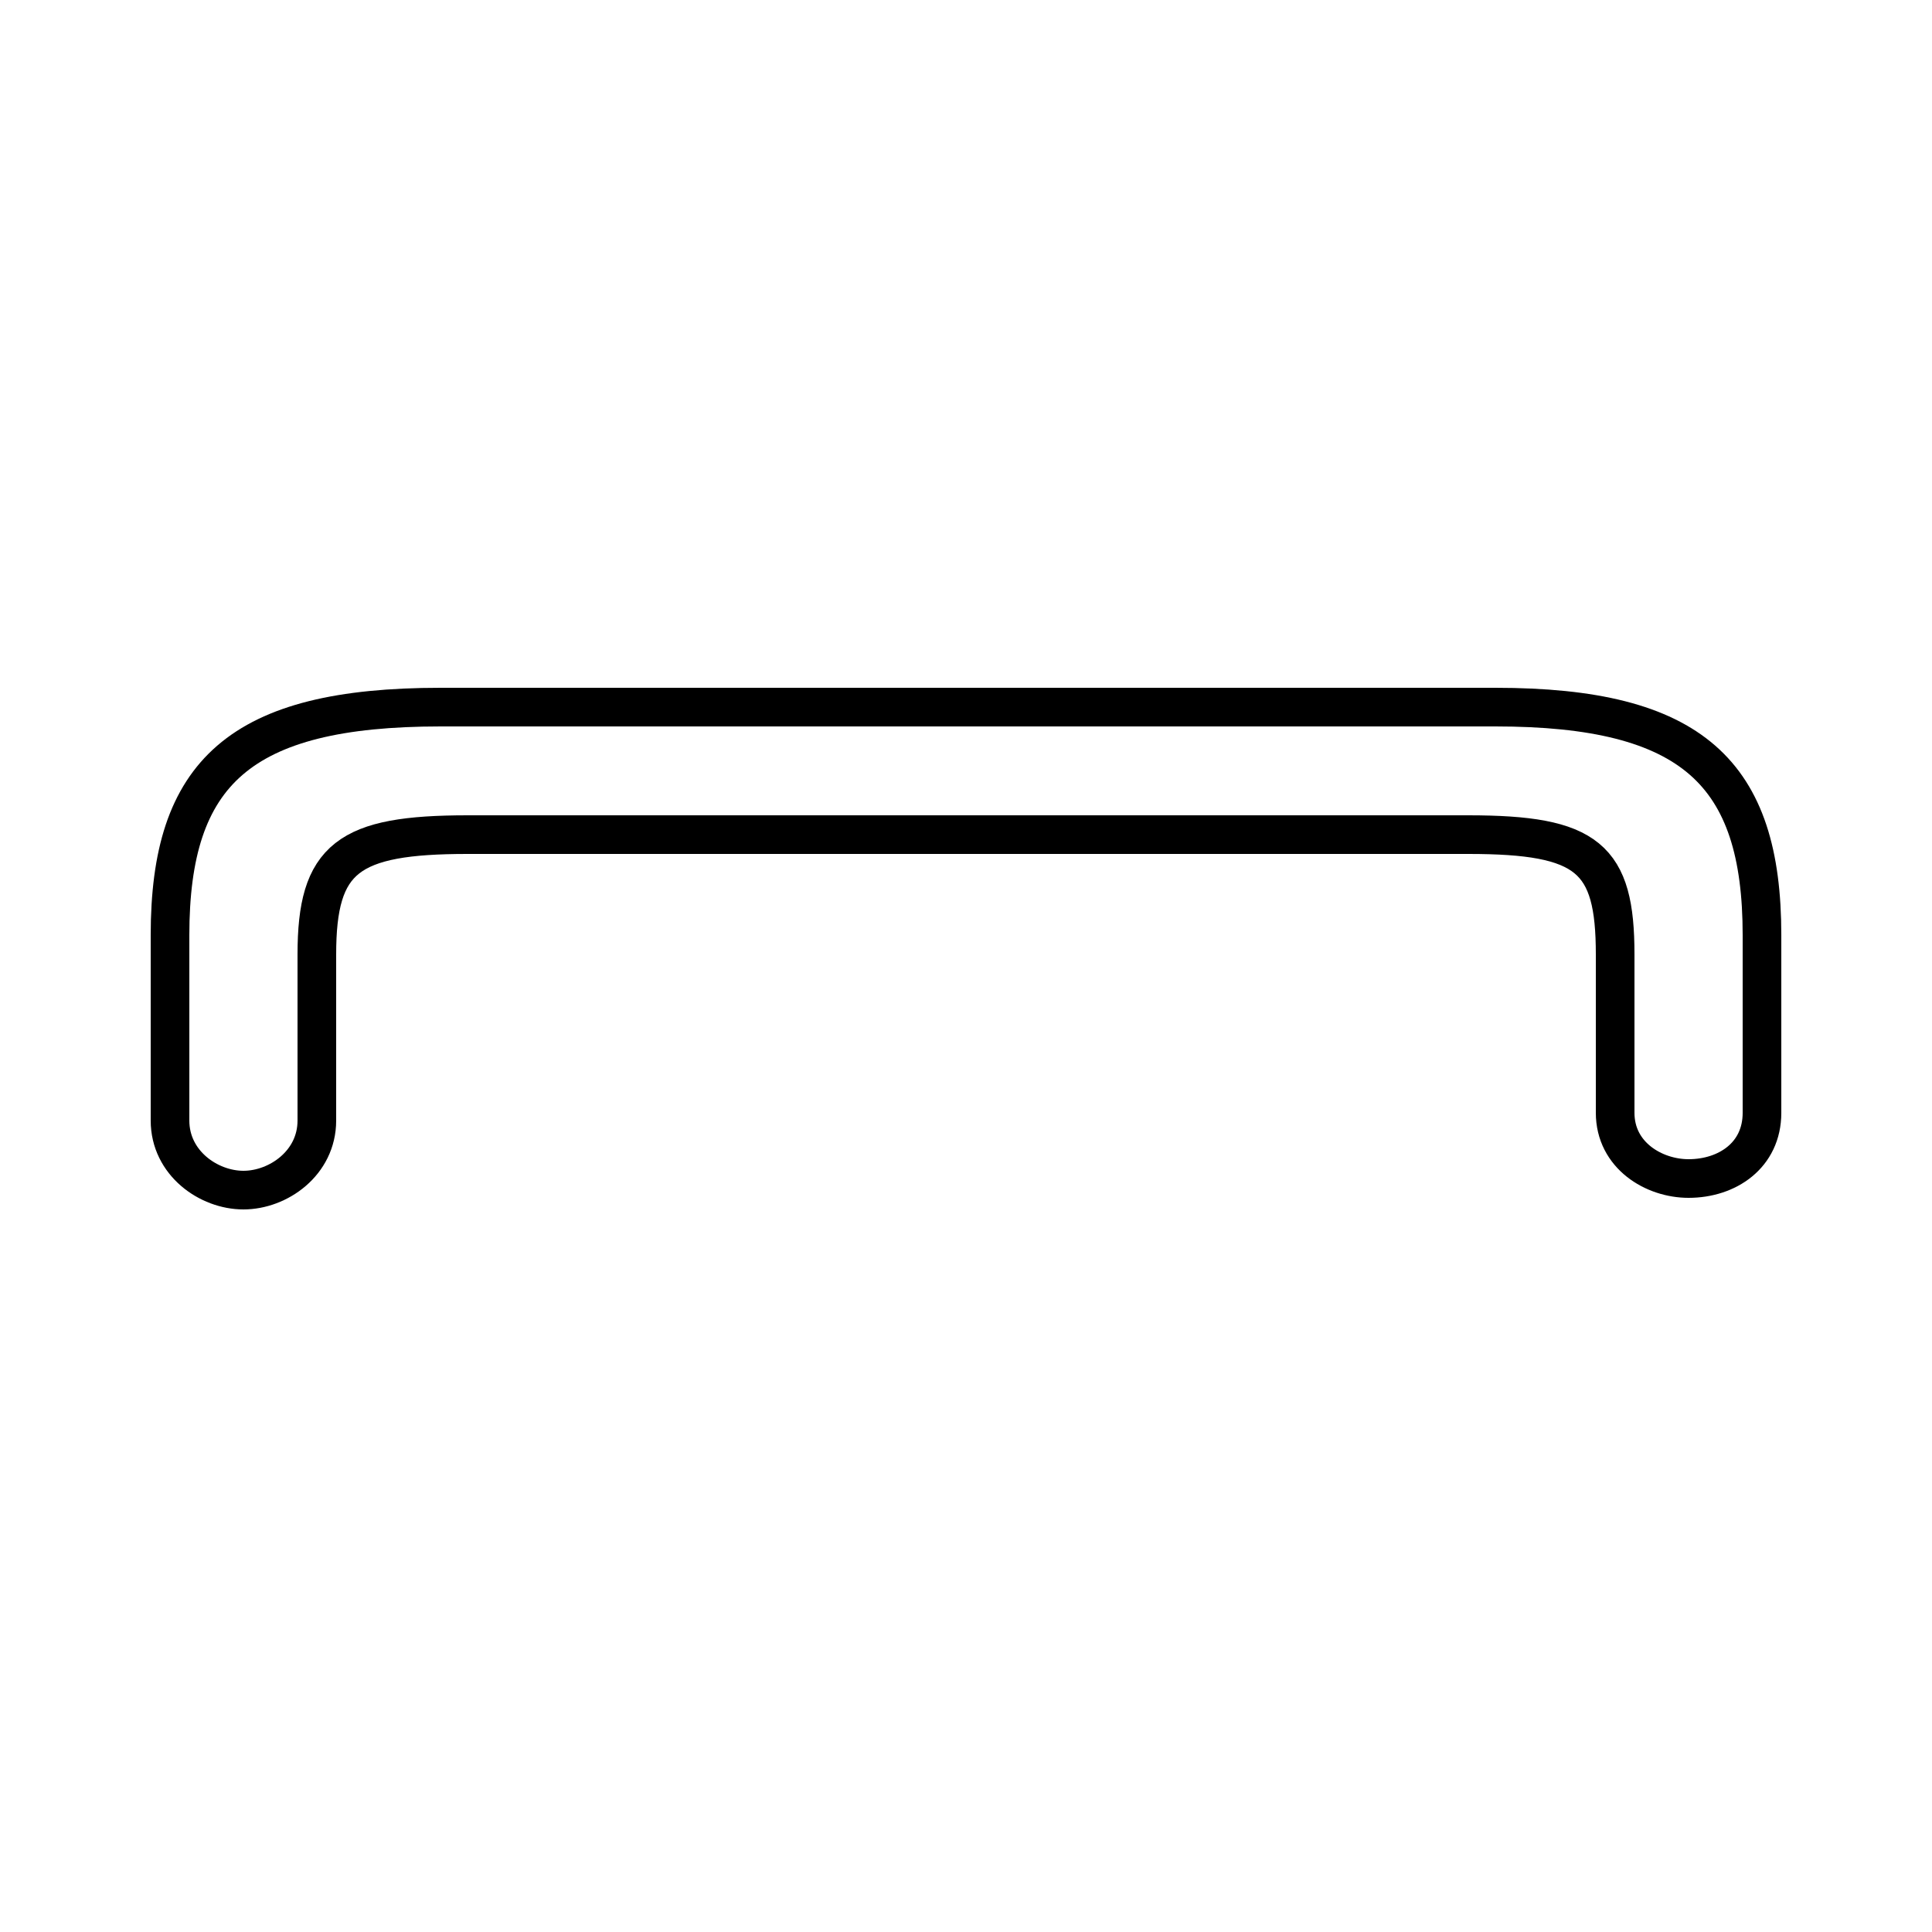 <svg xmlns="http://www.w3.org/2000/svg" viewBox="0 -44.0 50.0 50.0">
    <rect x="0" y="-44.0" width="50.0" height="50.0" fill="#808080" stroke="none"/>
    <g transform="scale(1, -1)">
        <!-- ボディの枠 -->
        <rect x="0" y="-6.0" width="50.0" height="50.0"
            stroke="white" fill="white"/>
        <!-- グリフ座標系の原点 -->
        <circle cx="0" cy="0" r="5" fill="white"/>
        <!-- グリフのアウトライン -->
        <g style="fill:none;stroke:#000000;stroke-width:1;">
<path d="M 4.4 15.0 C 4.4 13.9 5.4 13.2 6.3 13.2 C 7.2 13.2 8.2 13.9 8.2 15.0 L 8.2 19.3 C 8.2 21.8 9.0 22.4 12.1 22.4 L 38.0 22.4 C 41.1 22.4 41.8 21.8 41.8 19.3 L 41.8 15.2 C 41.8 14.1 42.8 13.5 43.7 13.5 C 44.7 13.5 45.6 14.1 45.6 15.2 L 45.6 19.8 C 45.6 24.0 43.8 25.7 38.7 25.7 L 11.4 25.7 C 6.2 25.7 4.4 24.0 4.4 19.8 Z"/>
</g>
</g>
</svg>